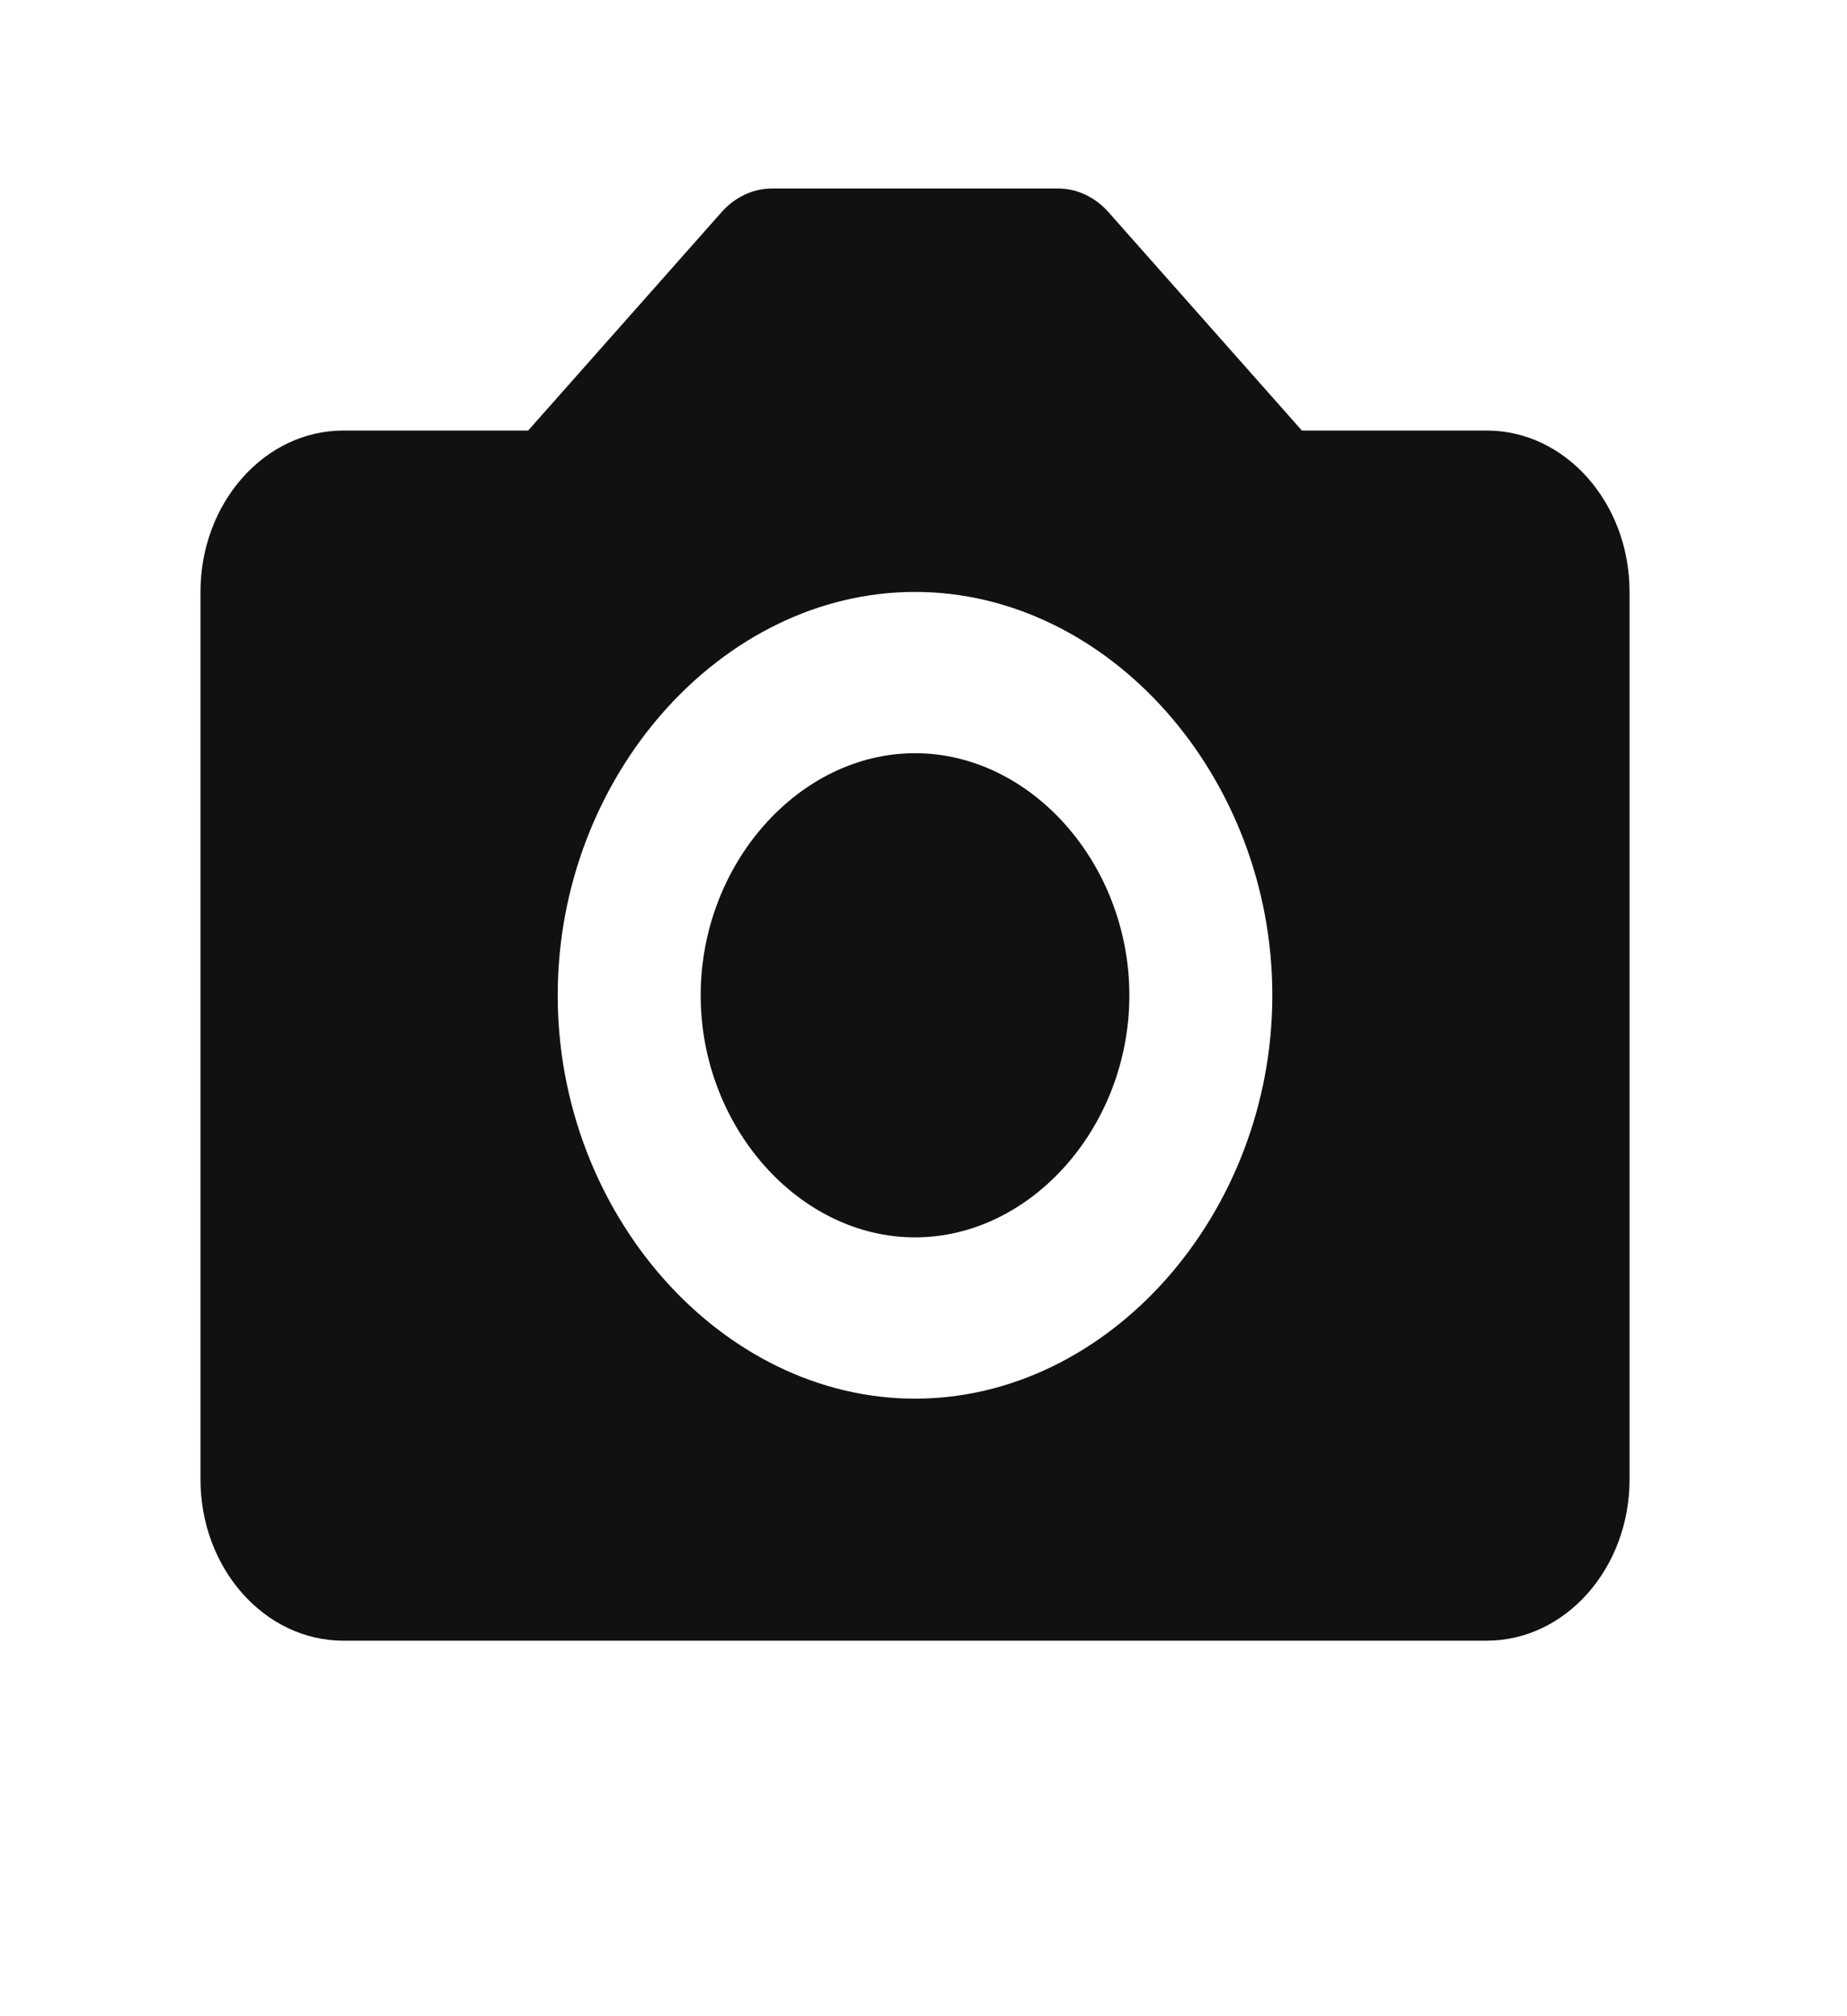 <svg width="22" height="24" viewBox="0 0 22 24" fill="none" xmlns="http://www.w3.org/2000/svg">
<path d="M10.899 8.966C9.515 8.966 8.346 10.286 8.346 11.848C8.346 13.409 9.515 14.729 10.899 14.729C12.283 14.729 13.452 13.409 13.452 11.848C13.452 10.286 12.283 8.966 10.899 8.966Z" fill="#111111"/>
<path d="M17.708 5.125H15.507L13.203 2.525C13.124 2.436 13.03 2.365 12.927 2.317C12.824 2.268 12.713 2.244 12.601 2.244H9.197C9.085 2.244 8.974 2.268 8.871 2.317C8.768 2.365 8.674 2.436 8.595 2.525L6.291 5.125H4.09C3.151 5.125 2.388 5.986 2.388 7.046V17.61C2.388 18.669 3.151 19.53 4.09 19.53H17.708C18.647 19.53 19.41 18.669 19.41 17.61V7.046C19.41 5.986 18.647 5.125 17.708 5.125ZM10.899 16.649C8.592 16.649 6.643 14.45 6.643 11.848C6.643 9.245 8.592 7.046 10.899 7.046C13.206 7.046 15.155 9.245 15.155 11.848C15.155 14.45 13.206 16.649 10.899 16.649Z" fill="#111111"/>
</svg>
